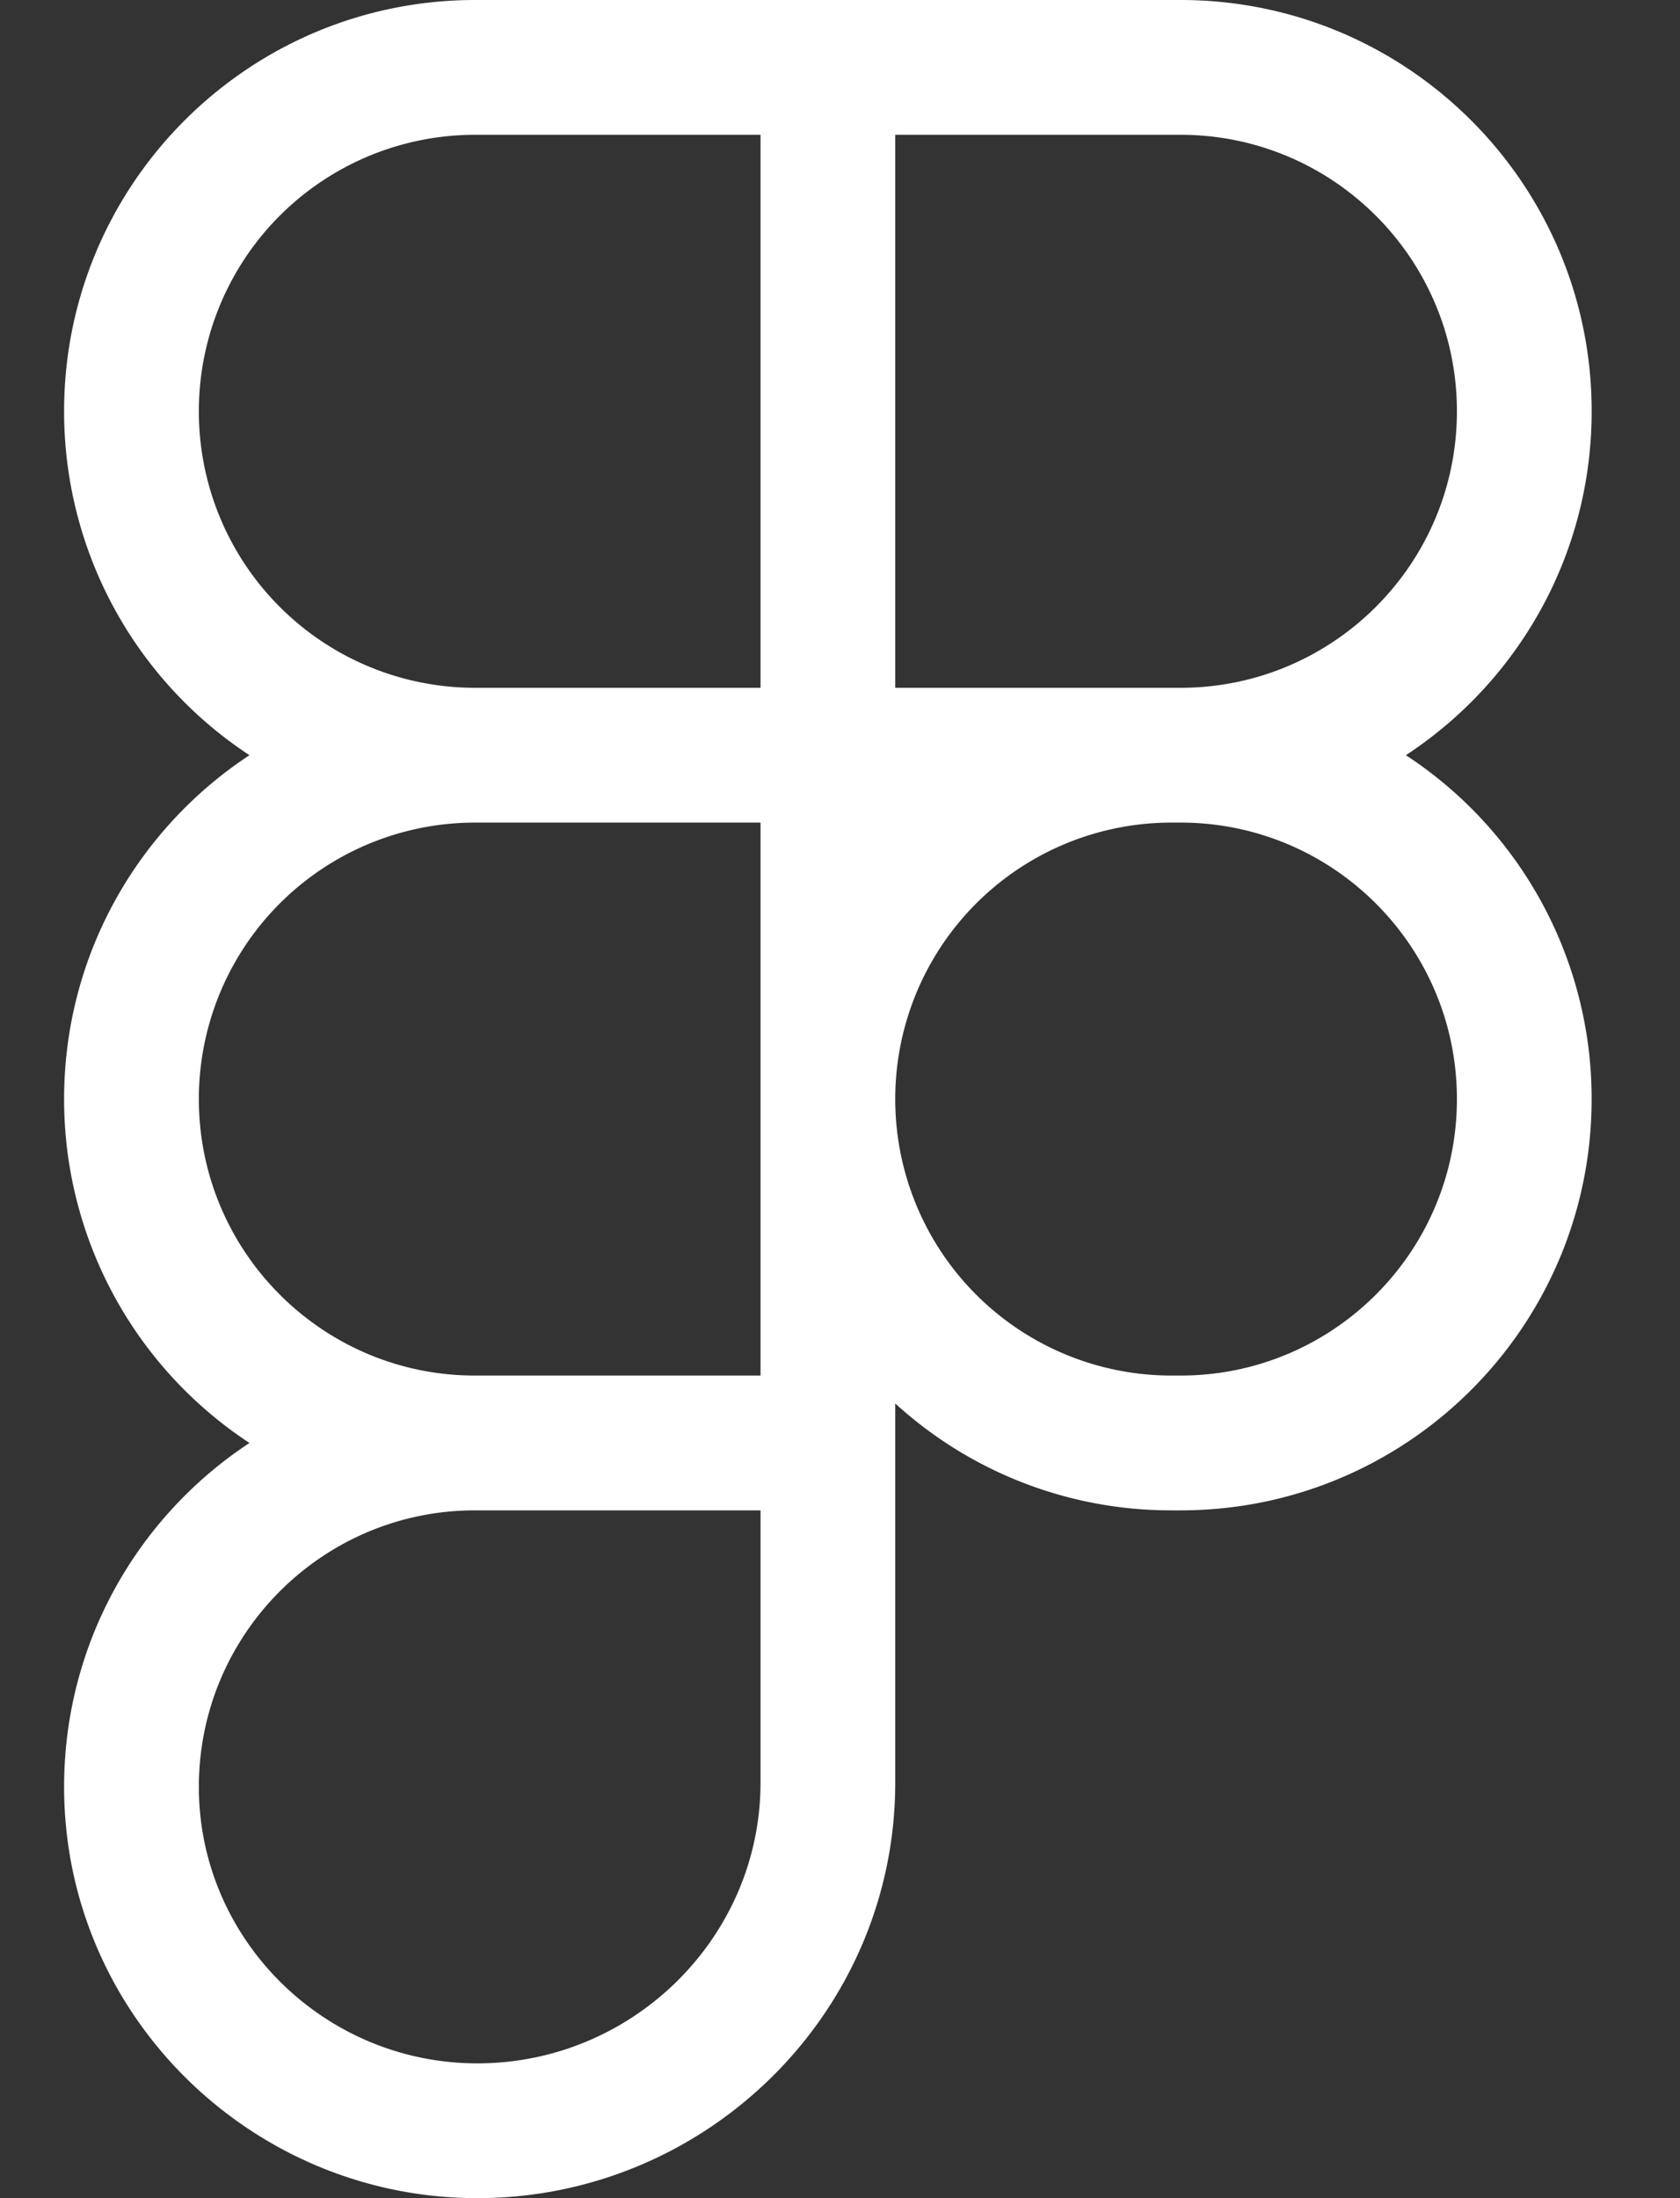 <svg xmlns="http://www.w3.org/2000/svg" width="52" height="68" fill="none"><rect width="100%" height="100%" fill="#333333" stroke="none"/><path fill="#fff" d="M1.984 12.723C1.984 5.698 7.682 0 14.708 0h21.834c7.026 0 12.724 5.698 12.724 12.723 0 4.45-2.285 8.368-5.751 10.639A12.696 12.696 0 0 1 49.265 34c0 7.026-5.697 12.723-12.723 12.723h-.279a12.647 12.647 0 0 1-8.553-3.307v11.728C27.71 62.263 21.866 68 14.774 68c-7.012 0-12.79-5.684-12.79-12.723 0-4.45 2.285-8.368 5.738-10.639A12.716 12.716 0 0 1 1.984 34c0-4.45 2.285-8.367 5.738-10.638a12.716 12.716 0 0 1-5.738-10.639ZM23.54 25.447h-8.832A8.548 8.548 0 0 0 6.155 34c0 4.702 3.798 8.527 8.5 8.553H23.54V25.447ZM27.71 34a8.548 8.548 0 0 0 8.553 8.553h.28c4.714 0 8.552-3.825 8.552-8.553 0-4.728-3.838-8.553-8.553-8.553h-.279A8.548 8.548 0 0 0 27.71 34ZM14.708 46.723h-.053c-4.702.027-8.5 3.852-8.5 8.554 0 4.714 3.878 8.553 8.62 8.553 4.82 0 8.765-3.905 8.765-8.686v-8.42h-8.832Zm0-42.553a8.548 8.548 0 0 0-8.553 8.553 8.548 8.548 0 0 0 8.553 8.554h8.832V4.17h-8.832ZM27.71 21.277h8.832c4.715 0 8.553-3.825 8.553-8.554 0-4.728-3.838-8.553-8.553-8.553H27.71v17.107Z"/></svg>